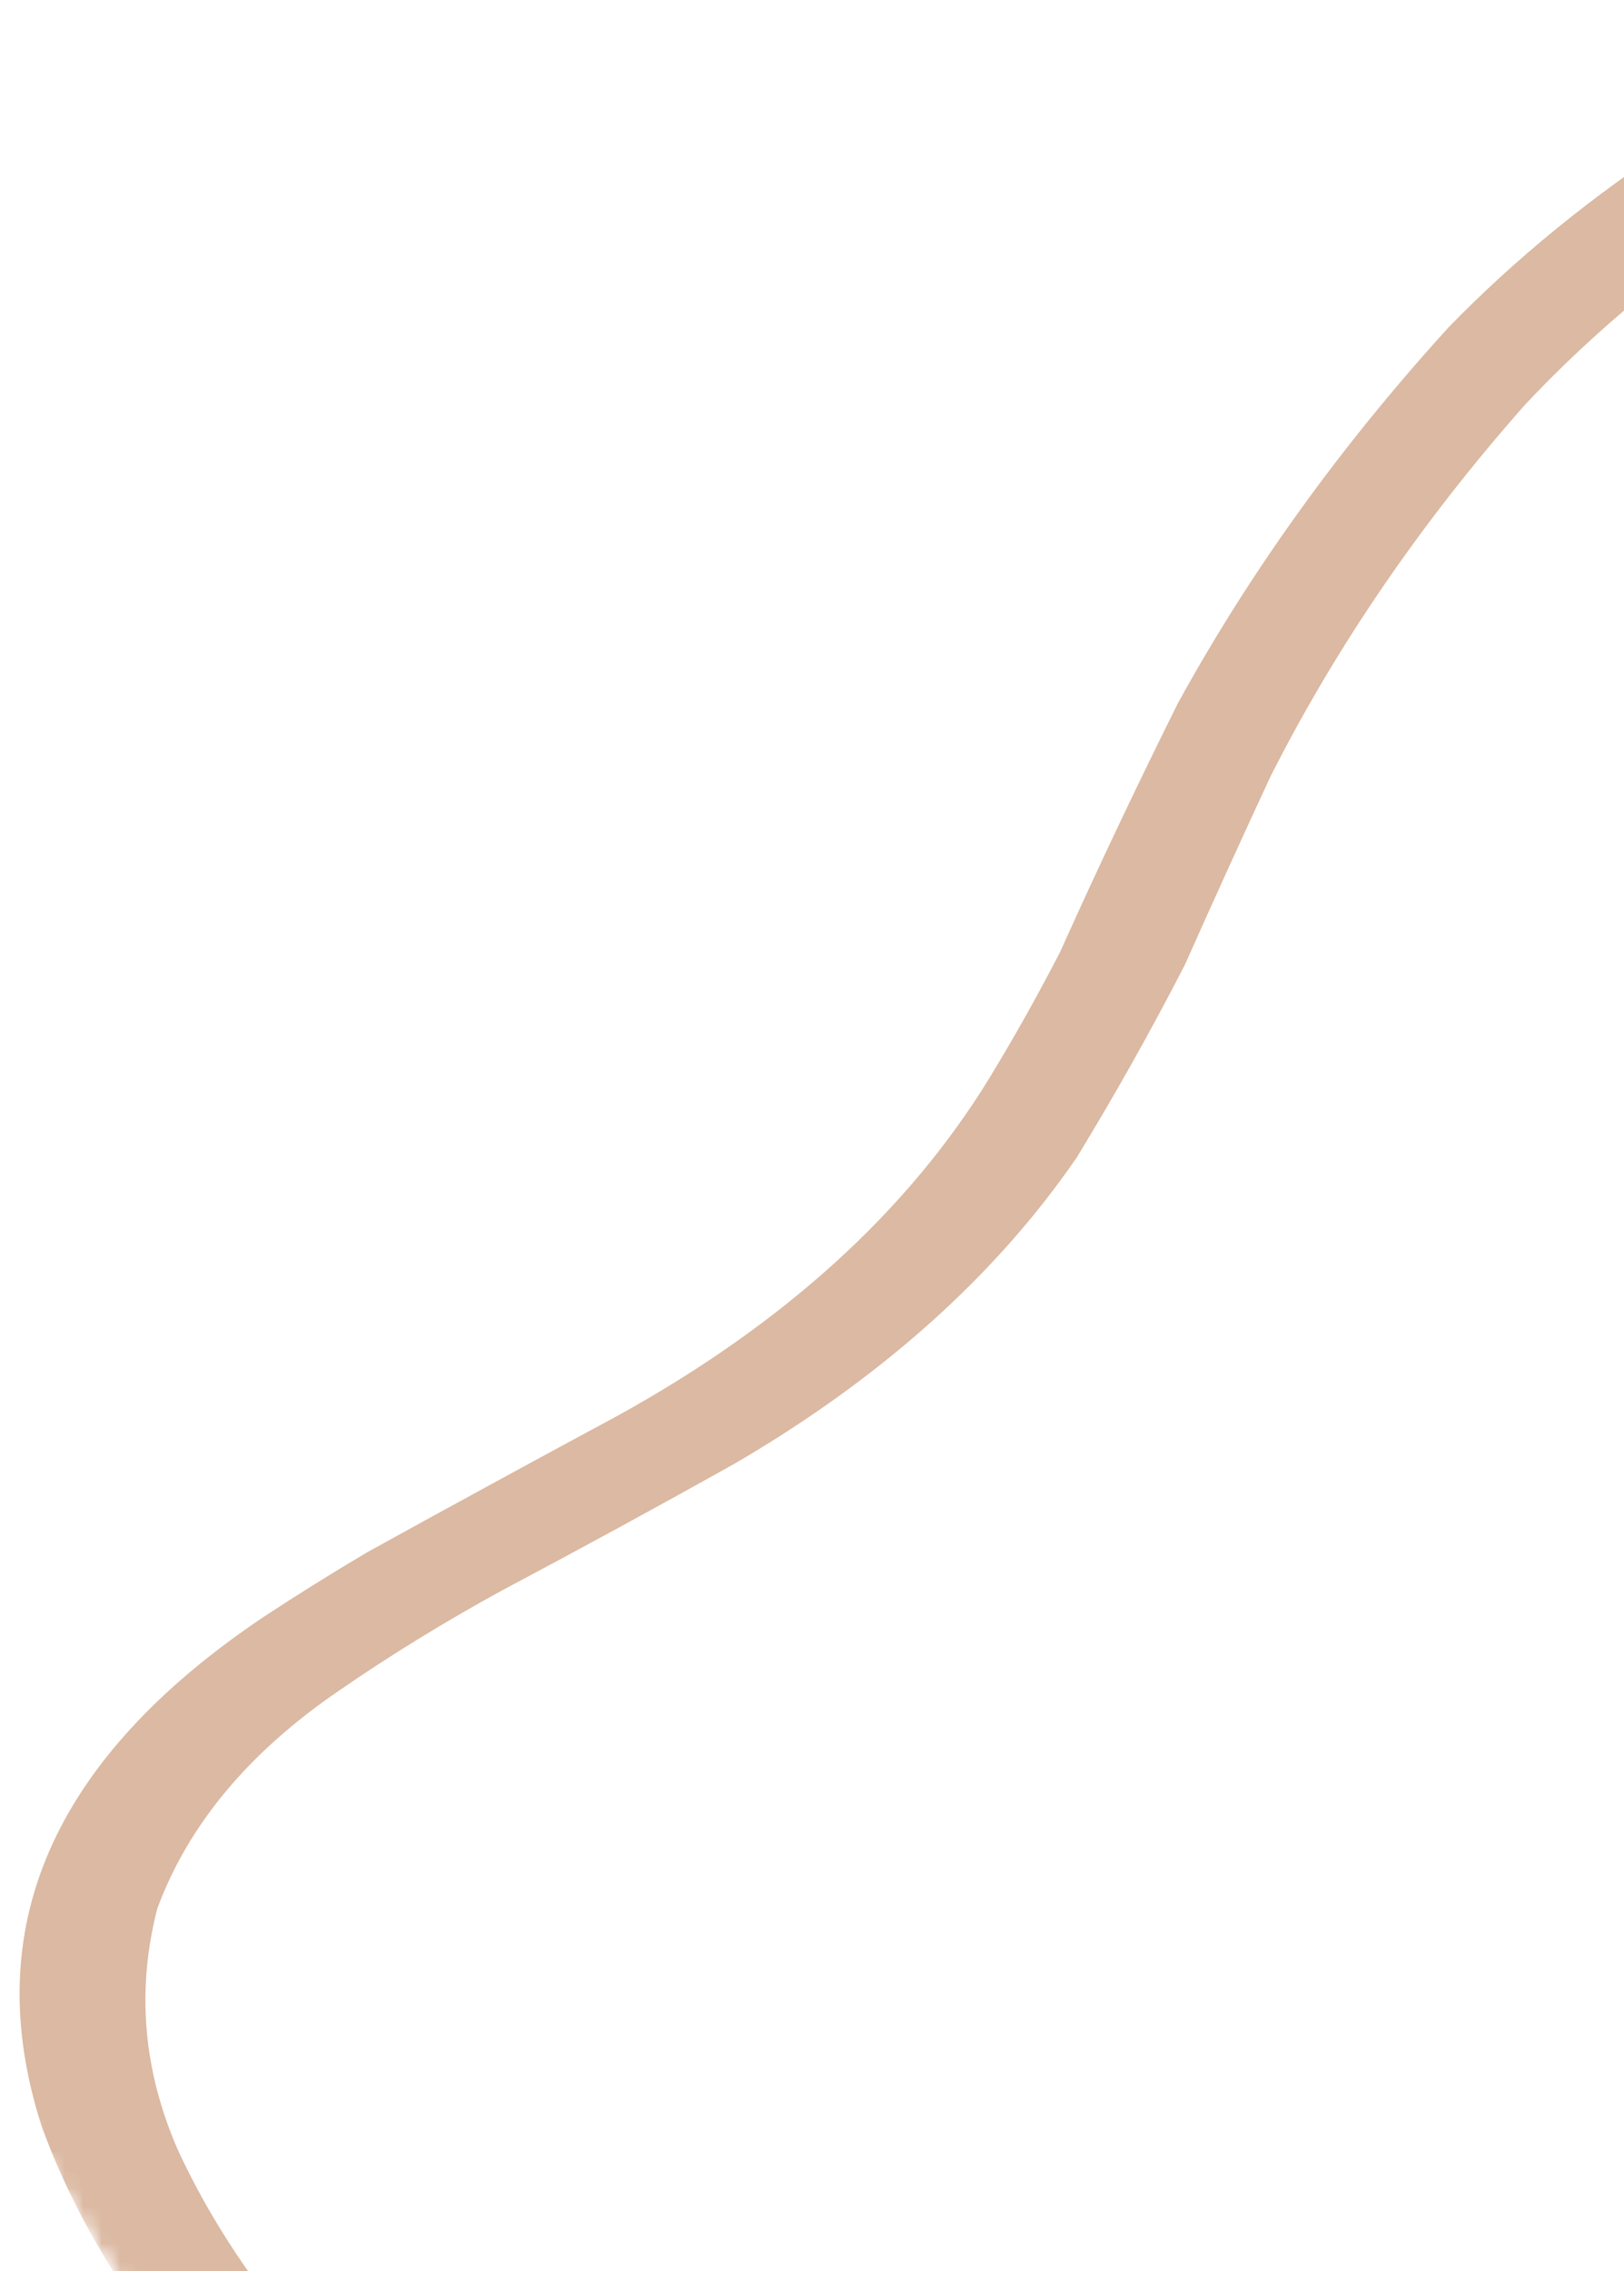 <svg width="88" height="123" viewBox="0 0 88 123" fill="none" xmlns="http://www.w3.org/2000/svg">
<mask id="mask0_6_19" style="mask-type:luminance" maskUnits="userSpaceOnUse" x="0" y="0" width="286" height="205">
<path d="M0 0H285.079V204.318H0V0Z" fill="white"/>
</mask>
<g mask="url(#mask0_6_19)">
<mask id="mask1_6_19" style="mask-type:luminance" maskUnits="userSpaceOnUse" x="-44" y="-29" width="363" height="249">
<path d="M-43.492 45.12L208.382 -28.892L318.929 145.927L67.055 219.936L-43.492 45.12Z" fill="white"/>
</mask>
<g mask="url(#mask1_6_19)">
<mask id="mask2_6_19" style="mask-type:luminance" maskUnits="userSpaceOnUse" x="-44" y="-29" width="363" height="249">
<path d="M-43.492 45.12L208.382 -28.892L318.929 145.927L67.055 219.936L-43.492 45.12Z" fill="white"/>
</mask>
<g mask="url(#mask2_6_19)">
<mask id="mask3_6_19" style="mask-type:luminance" maskUnits="userSpaceOnUse" x="-44" y="-29" width="363" height="249">
<path d="M-43.492 45.12L208.382 -28.892L318.929 145.927L67.055 219.936L-43.492 45.12Z" fill="white"/>
</mask>
<g mask="url(#mask3_6_19)">
<path fill-rule="evenodd" clip-rule="evenodd" d="M100.936 2.965C108.658 0.411 116.636 -0.131 124.863 1.334C132.783 3.1 139.574 6.073 145.246 10.244C150.746 14.497 156.225 18.758 161.689 23.032C167.611 27.515 173.736 31.857 180.079 36.061C192.11 43.733 205.218 50.356 219.393 55.932C227.058 58.94 234.926 61.689 242.997 64.179C246.057 65.229 249.111 66.283 252.161 67.333C254.502 68.226 256.834 69.138 259.144 70.071C264.275 72.242 268.849 74.874 272.861 77.978C279.579 83.728 283.206 90.347 283.747 97.838C283.981 103.216 283.237 108.522 281.515 113.758C278.684 121.537 274.812 129.103 269.895 136.456C264.545 144.193 257.354 151.071 248.315 157.087C243.278 160.187 237.611 162.592 231.325 164.312C227.084 165.472 222.677 166.345 218.118 166.934C214.085 167.434 210.026 167.817 205.941 168.076C200.316 168.445 194.691 168.8 189.061 169.14C182.723 169.555 176.535 170.442 170.499 171.793C170.343 171.864 170.192 171.939 170.036 172.01C164.161 173.209 159.311 175.461 155.497 178.757C154.3 179.828 153.16 180.92 152.078 182.038C149.154 185.56 146.094 189.033 142.899 192.449C140.463 194.758 137.7 196.868 134.604 198.78C129.915 201.306 124.634 203.019 118.748 203.927C109.559 205.002 101.29 203.601 93.942 199.727C90.149 197.642 87.193 195.098 85.065 192.105C83.327 189.391 81.558 186.692 79.757 184.003C78.966 182.754 78.087 181.523 77.124 180.31C74.225 177.586 71.109 174.982 67.773 172.503C55.924 164.557 44.336 156.434 33.012 148.127C29.333 145.385 25.706 142.607 22.131 139.794C18.093 136.506 14.393 133.044 11.027 129.419C7.056 125.017 4.137 120.271 2.269 115.184C-1.197 104.482 2.8 95.284 14.253 87.587C16.09 86.377 17.974 85.203 19.904 84.061C24.41 81.575 28.943 79.106 33.491 76.658C42.473 71.699 49.17 65.616 53.598 58.408C54.972 56.152 56.252 53.867 57.444 51.555C59.473 47.039 61.607 42.541 63.839 38.061C67.763 30.928 72.649 24.146 78.503 17.718C82.12 13.997 86.308 10.585 91.075 7.488C94.062 5.661 97.351 4.154 100.936 2.965ZM105.234 7.307C113.441 5.296 121.34 5.736 128.937 8.623C133.287 10.244 137.175 12.298 140.588 14.781C146.619 19.477 152.754 24.146 158.994 28.778C166.284 34.188 173.949 39.324 181.994 44.187C191.553 49.756 201.706 54.729 212.446 59.11C216.208 60.596 219.997 62.058 223.811 63.484C231.976 66.272 240.119 69.103 248.232 71.979C251.973 73.359 255.559 74.902 258.983 76.615C269.801 82.373 275.577 89.932 276.311 99.293C276.597 105.38 275.551 111.342 273.173 117.185C270.462 123.616 266.981 129.848 262.729 135.882C257.864 142.508 251.489 148.41 243.601 153.6C240.593 155.459 237.273 157.002 233.636 158.236C227.36 160.467 220.725 161.932 213.721 162.624C204.667 163.369 195.591 164.007 186.506 164.532C178.122 165.114 170.083 166.568 162.397 168.895C157.625 170.524 153.582 172.755 150.267 175.585C148.81 176.841 147.436 178.139 146.156 179.473C143.232 182.999 140.172 186.468 136.977 189.884C134.552 192.236 131.68 194.3 128.349 196.07C125.138 197.532 121.662 198.578 117.921 199.217C111.734 200.047 105.978 199.344 100.645 197.11C97.512 195.804 94.952 194.095 92.98 191.973C92.21 191.129 91.486 190.274 90.815 189.402C89.488 187.295 88.234 185.251 87.063 183.276C85.502 180.988 83.816 178.735 82.015 176.518C80.413 175.319 78.93 174.049 77.572 172.709C73.008 169.25 68.215 165.951 63.194 162.808C53.395 156.012 43.711 149.141 34.152 142.192C29.562 138.762 25.196 135.197 21.065 131.501C16.007 126.946 12.208 121.945 9.668 116.5C7.759 112.169 7.379 107.788 8.524 103.358C10.199 98.832 13.472 94.908 18.333 91.585C21.127 89.655 24.078 87.842 27.189 86.14C31.436 83.887 35.64 81.596 39.803 79.269C47.754 74.629 53.931 69.103 58.339 62.696C60.431 59.266 62.392 55.779 64.208 52.243C65.728 48.834 67.273 45.429 68.855 42.031C72.42 34.989 77.004 28.296 82.609 21.95C85.913 18.421 89.743 15.161 94.093 12.163C97.424 10.092 101.134 8.471 105.234 7.307Z" fill="#DAB7A0" fill-opacity="0.98"/>
</g>
</g>
</g>
</g>
</svg>
